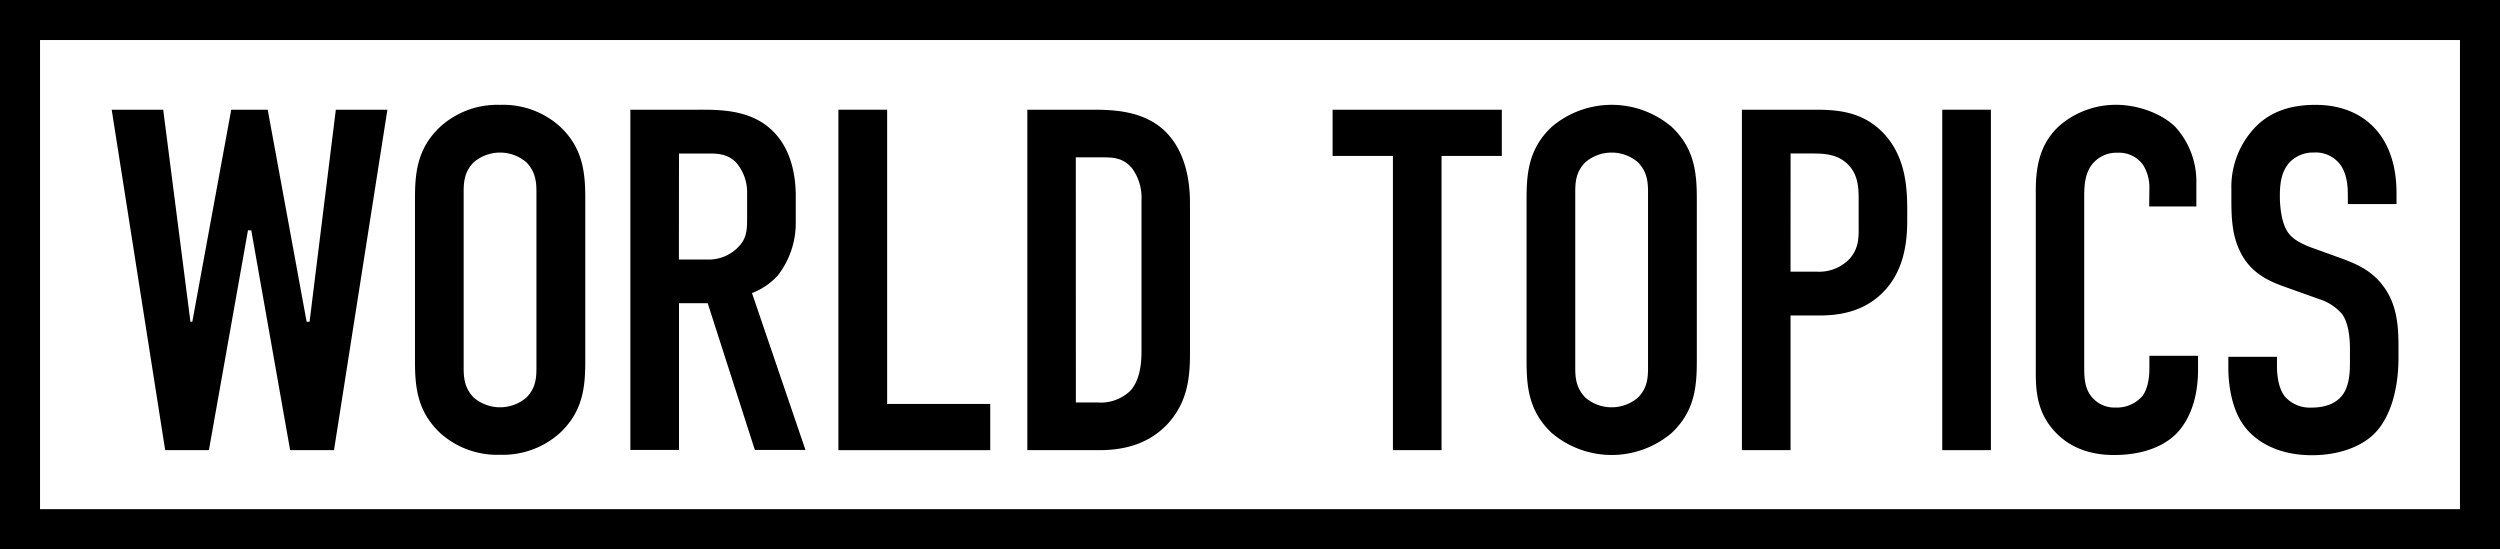 <svg xmlns="http://www.w3.org/2000/svg" viewBox="0 0 494 108.52">
  <title>アセット 1</title>
  <g id="レイヤー_2" data-name="レイヤー 2">
    <g id="デザイン">
      <path d="M32.25,21.68l5.38,41.9H38l7.69-41.9h7.21l7.69,41.9h.58l5.19-41.9H76.55L66,88.95H57.33L49.65,45.51H49L41.28,88.95H32.64L22.07,21.68Z"/>
      <path d="M82,39.36c0-5.09.38-10,5-14.32a16.78,16.78,0,0,1,11.82-4.32A16.78,16.78,0,0,1,110.65,25c4.61,4.32,5,9.23,5,14.32v31.9c0,5.09-.38,10-5,14.32a16.78,16.78,0,0,1-11.82,4.32A16.78,16.78,0,0,1,87,85.58c-4.61-4.32-5-9.23-5-14.32Zm24-1.44c0-2-.19-4-2-5.86a8,8,0,0,0-10.38,0c-1.83,1.83-2,3.84-2,5.86V72.71c0,2,.19,4,2,5.86a8,8,0,0,0,10.38,0c1.83-1.83,2-3.84,2-5.86Z"/>
      <path d="M137.15,21.68c4.9,0,12-.29,16.53,5.29,2.21,2.69,3.56,6.73,3.56,11.72v5.09a16.87,16.87,0,0,1-3.56,10.67,13.37,13.37,0,0,1-5.09,3.46l10.57,31h-10l-9.32-29h-5.67v29h-9.61V21.68Zm-3,29.6h5.48a8.13,8.13,0,0,0,6-2.21c1.92-1.83,2-3.46,2-6.05v-4.8a9,9,0,0,0-2.21-6.15c-1.92-1.92-4.23-1.73-6.25-1.73h-5Z"/>
      <path d="M175.3,21.68V79.82h20.37v9.13h-30V21.68Z"/>
      <path d="M215.95,21.68c4,0,9.8.19,14,4,4.9,4.52,5.19,11.63,5.19,14.51V69.92c0,4.61-.48,9.51-4.32,13.74-4.23,4.61-9.8,5.29-13.55,5.29H203V21.68Zm-3.36,57.85h4.32a8.4,8.4,0,0,0,6.44-2.31c2-2.21,2.21-5.67,2.21-7.88V39.55a9.82,9.82,0,0,0-1.83-6.25c-1.83-2.21-3.84-2.21-6.25-2.21h-4.9Z"/>
      <path d="M296.76,21.68v9.13H284.85V88.95h-9.61V30.81H263.32V21.68Z"/>
      <path d="M301.65,39.36c0-5.09.38-10,5-14.32a18.31,18.31,0,0,1,23.64,0c4.61,4.32,5,9.23,5,14.32v31.9c0,5.09-.38,10-5,14.32a18.32,18.32,0,0,1-23.64,0c-4.61-4.32-5-9.23-5-14.32Zm24-1.44c0-2-.19-4-2-5.86a8,8,0,0,0-10.38,0c-1.83,1.83-2,3.84-2,5.86V72.71c0,2,.19,4,2,5.86a8,8,0,0,0,10.38,0c1.83-1.83,2-3.84,2-5.86Z"/>
      <path d="M344.2,21.68h14.32c4.13,0,9.23.19,13.45,4.42,4.42,4.52,4.9,10.38,4.9,15.38V43.4c0,3.75-.38,9.32-4.13,13.65-3.94,4.52-9.13,5.29-13.26,5.29h-5.67V88.95H344.2Zm9.61,32H359a8.28,8.28,0,0,0,6.44-2.5c2-2.21,1.83-4.52,1.83-6.92V39.84c0-2.31.1-5.57-2.59-7.78-2.21-1.83-4.9-1.73-7.5-1.73h-3.36Z"/>
      <path d="M393.4,21.68V88.95h-9.61V21.68Z"/>
      <path d="M424.72,37a8.35,8.35,0,0,0-1.25-4.42,5.84,5.84,0,0,0-5-2.4,6.16,6.16,0,0,0-5,2.21c-1.54,1.92-1.63,4.32-1.63,6.63V72.13c0,2.21,0,4.23,1.25,6a5.82,5.82,0,0,0,4.9,2.4,6.71,6.71,0,0,0,5.38-2.31c.48-.67,1.35-2.21,1.35-5.48V70.3h9.61v2.79c0,6.63-2.31,10.47-4,12.3-2,2.21-6,4.52-12.59,4.52-6.34,0-10-2.59-12.11-5.09-3.46-4-3.36-8.65-3.36-12.11V37.82c0-4.42.58-9.42,4.9-13.17a17.07,17.07,0,0,1,11-3.94c4,0,8.74,1.54,11.63,4.32A16,16,0,0,1,434,36.19V40.8h-9.32Z"/>
      <path d="M463.93,38.5c0-1.44-.1-4.23-1.63-6.15a6.07,6.07,0,0,0-5.09-2.21A6.42,6.42,0,0,0,452.5,32c-1.83,1.92-2,4.61-2,6.82,0,1.83.29,5.19,1.54,7,1.06,1.63,3,2.4,4.42,3l5.86,2.11c2.88,1.06,6.25,2.31,8.74,5.77s2.88,7.4,2.88,11.63v2.31c0,6.82-1.83,12-4.61,14.89-2.5,2.59-6.92,4.42-12.49,4.42-6.82,0-11.24-2.79-13.45-5.86-3.07-4.13-3.07-10.47-3.07-11.34V70.5h9.61v1.83c0,1.54.19,4.23,1.54,6a6.58,6.58,0,0,0,5.29,2.21c3.65,0,5.29-1.44,6.05-2.4,1.44-1.83,1.54-4.61,1.54-6.63V69c0-2.31-.29-5.19-1.54-6.92a9.85,9.85,0,0,0-4.61-3l-7-2.5c-3.46-1.25-6.92-3-8.84-7.5-1.35-3.08-1.44-6.44-1.44-9.8V37.34a17.05,17.05,0,0,1,5-12.49c3.17-3.08,7.21-4.13,11.63-4.13,9.61,0,16,6.25,16,17.39v2.21h-9.61Z"/>
      <path d="M494,108.52H0V0H494ZM7.91,100.61H486.09V7.91H7.91Z"/>
    </g>
  </g>
</svg>